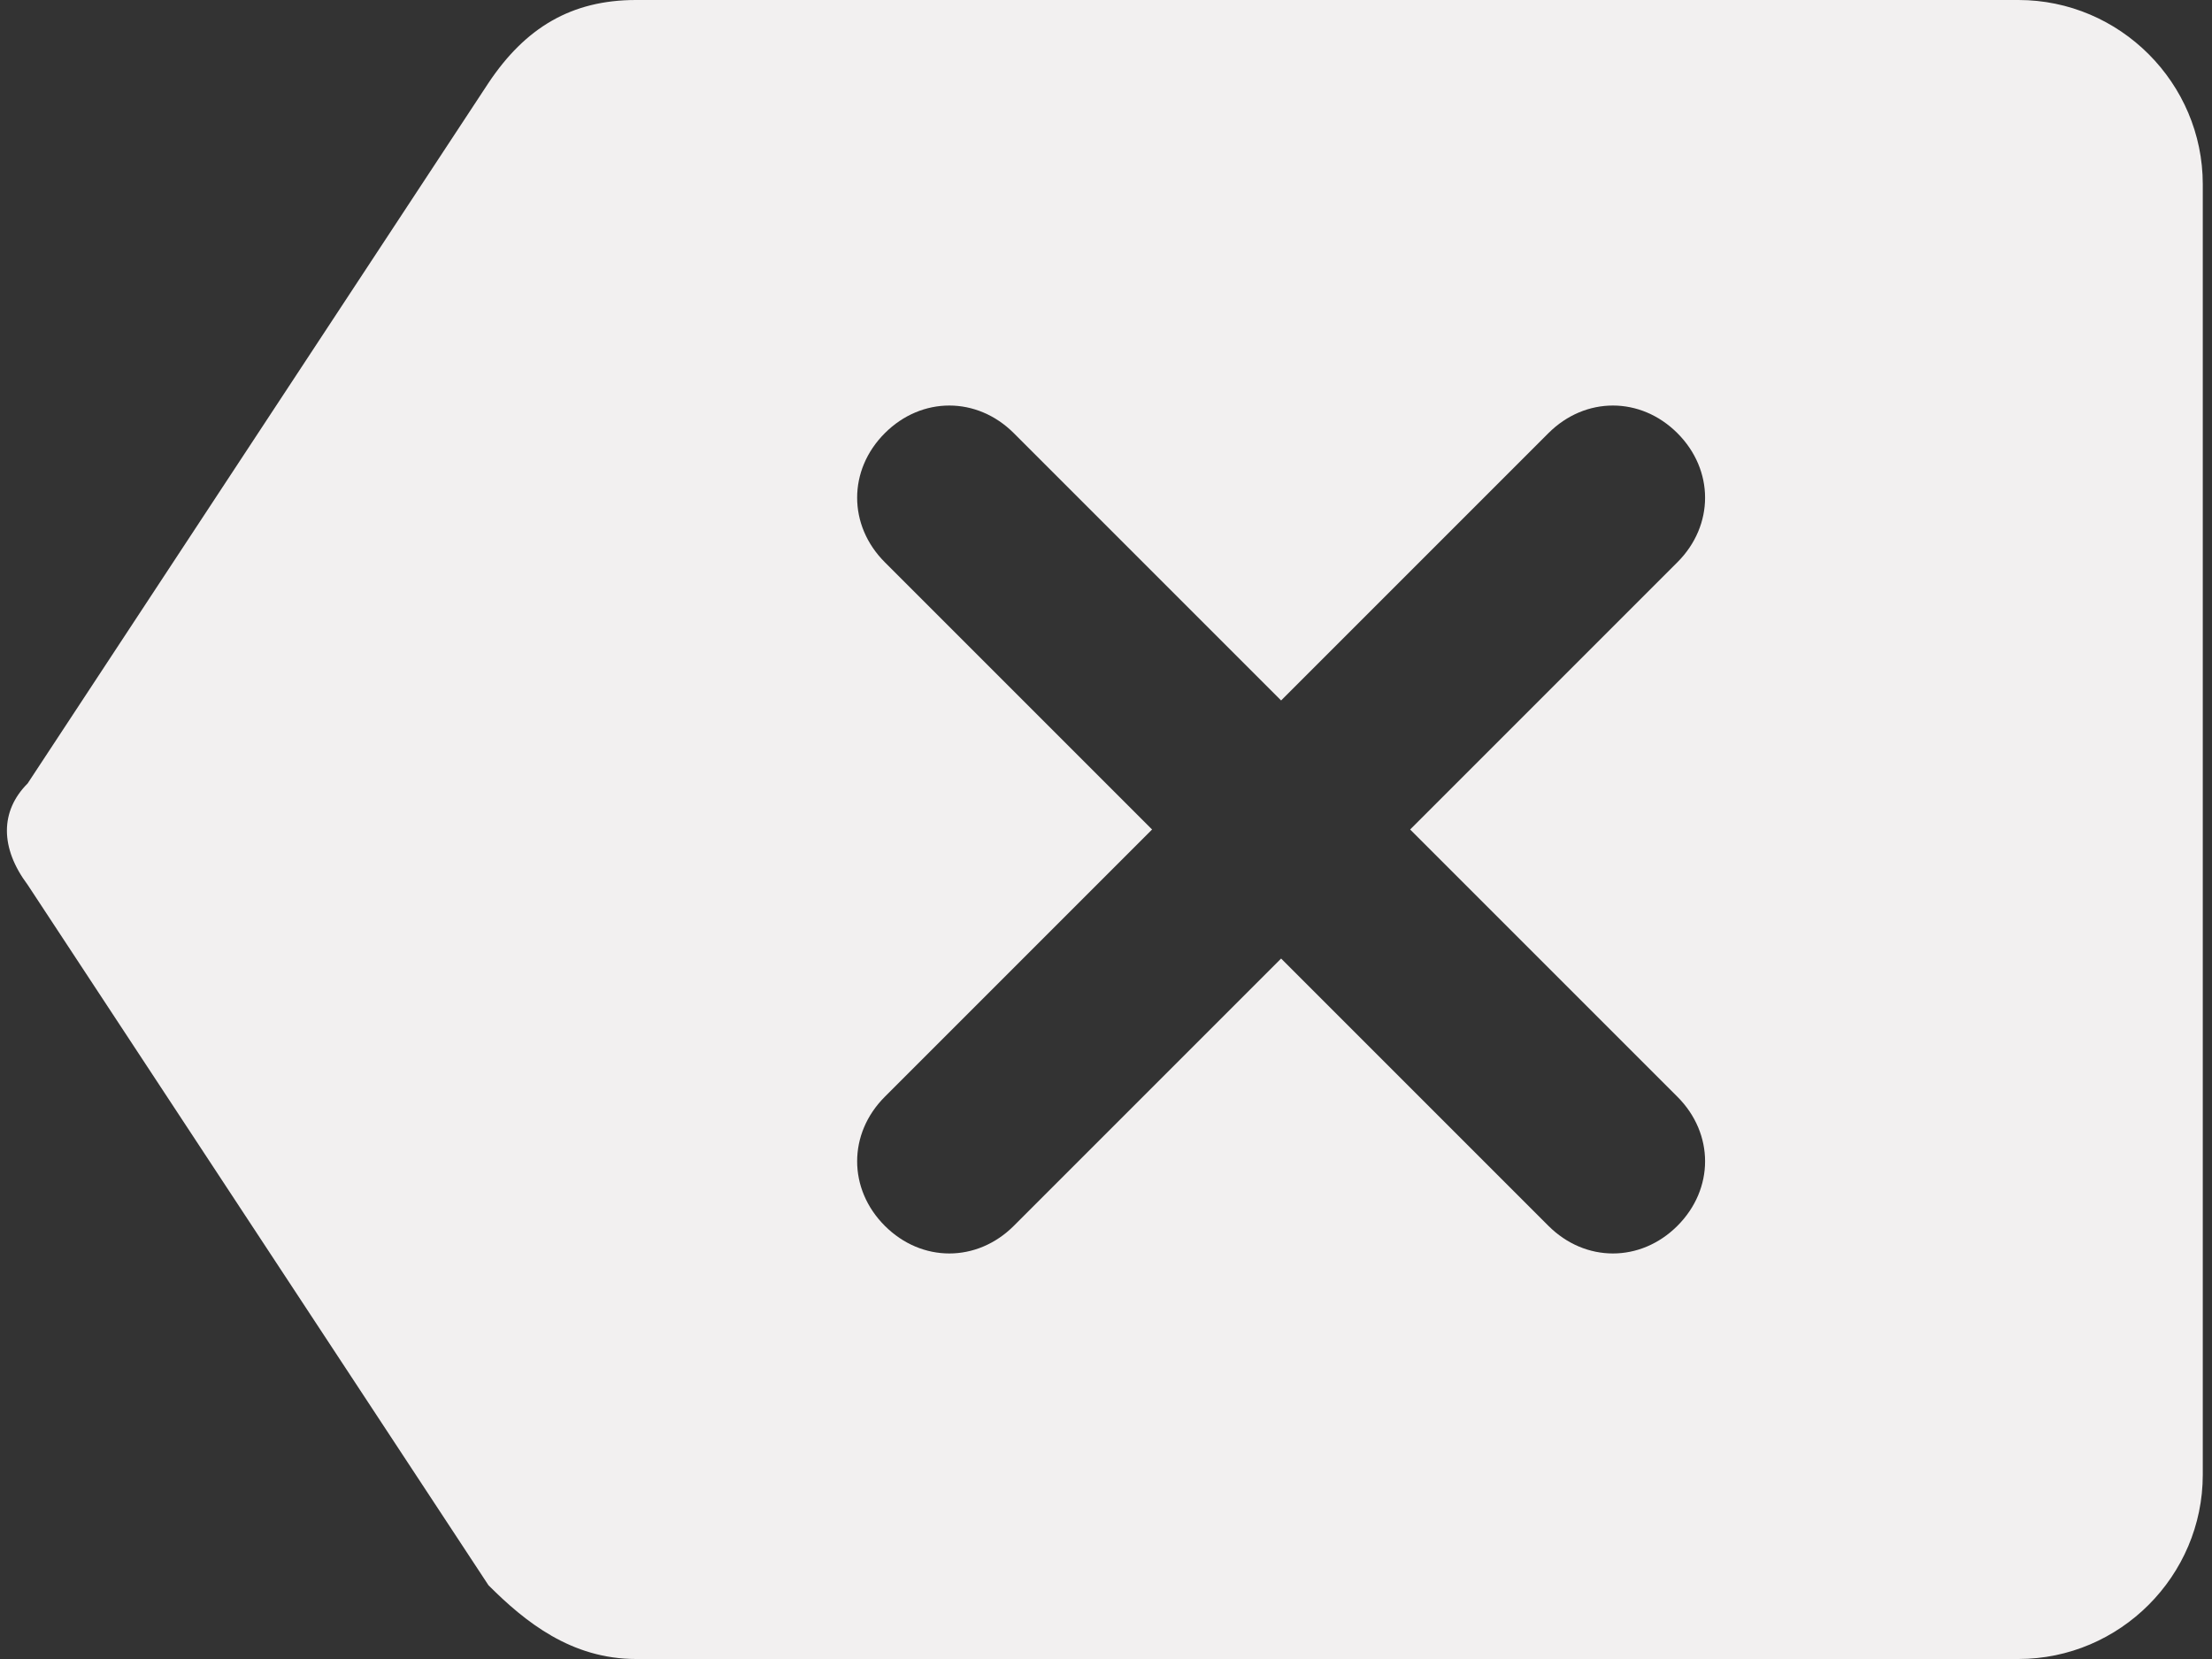 <?xml version="1.0" encoding="utf-8"?>
<!-- Generator: Adobe Illustrator 25.0.0, SVG Export Plug-In . SVG Version: 6.00 Build 0)  -->
<svg version="1.1" id="Capa_1" xmlns="http://www.w3.org/2000/svg" xmlns:xlink="http://www.w3.org/1999/xlink" x="0px" y="0px"
	 viewBox="0 0 24 18" style="enable-background:new 0 0 24 18;" xml:space="preserve">
<rect x="0" y="0" width="24" height="18" fill="#333333" stroke="none"/>
<style type="text/css">
	.st0{fill-rule:evenodd;clip-rule:evenodd;fill:#F2F0F0;}
</style>
<g transform="translate(0, 0)">
	<path id="_xD83D__xDD39_Icon-Color" class="st0" d="M21.9,0h-15C6.2,0,5.7,0.3,5.3,0.9l-5,7.6C0,8.8,0,9.2,0.3,9.6l5,7.6
		C5.7,17.6,6.2,18,6.9,18h15c1.1,0,2-0.9,2-2V2C23.9,0.9,23,0,21.9,0z M18.2,13.3c-0.4,0.4-1,0.4-1.4,0l-2.9-2.9L11,13.3
		c-0.4,0.4-1,0.4-1.4,0c-0.4-0.4-0.4-1,0-1.4L12.5,9L9.6,6.1c-0.4-0.4-0.4-1,0-1.4c0.4-0.4,1-0.4,1.4,0l2.9,2.9l2.9-2.9
		c0.4-0.4,1-0.4,1.4,0c0.4,0.4,0.4,1,0,1.4L15.3,9l2.9,2.9C18.6,12.3,18.6,12.9,18.2,13.3z"/>
</g>
</svg>
